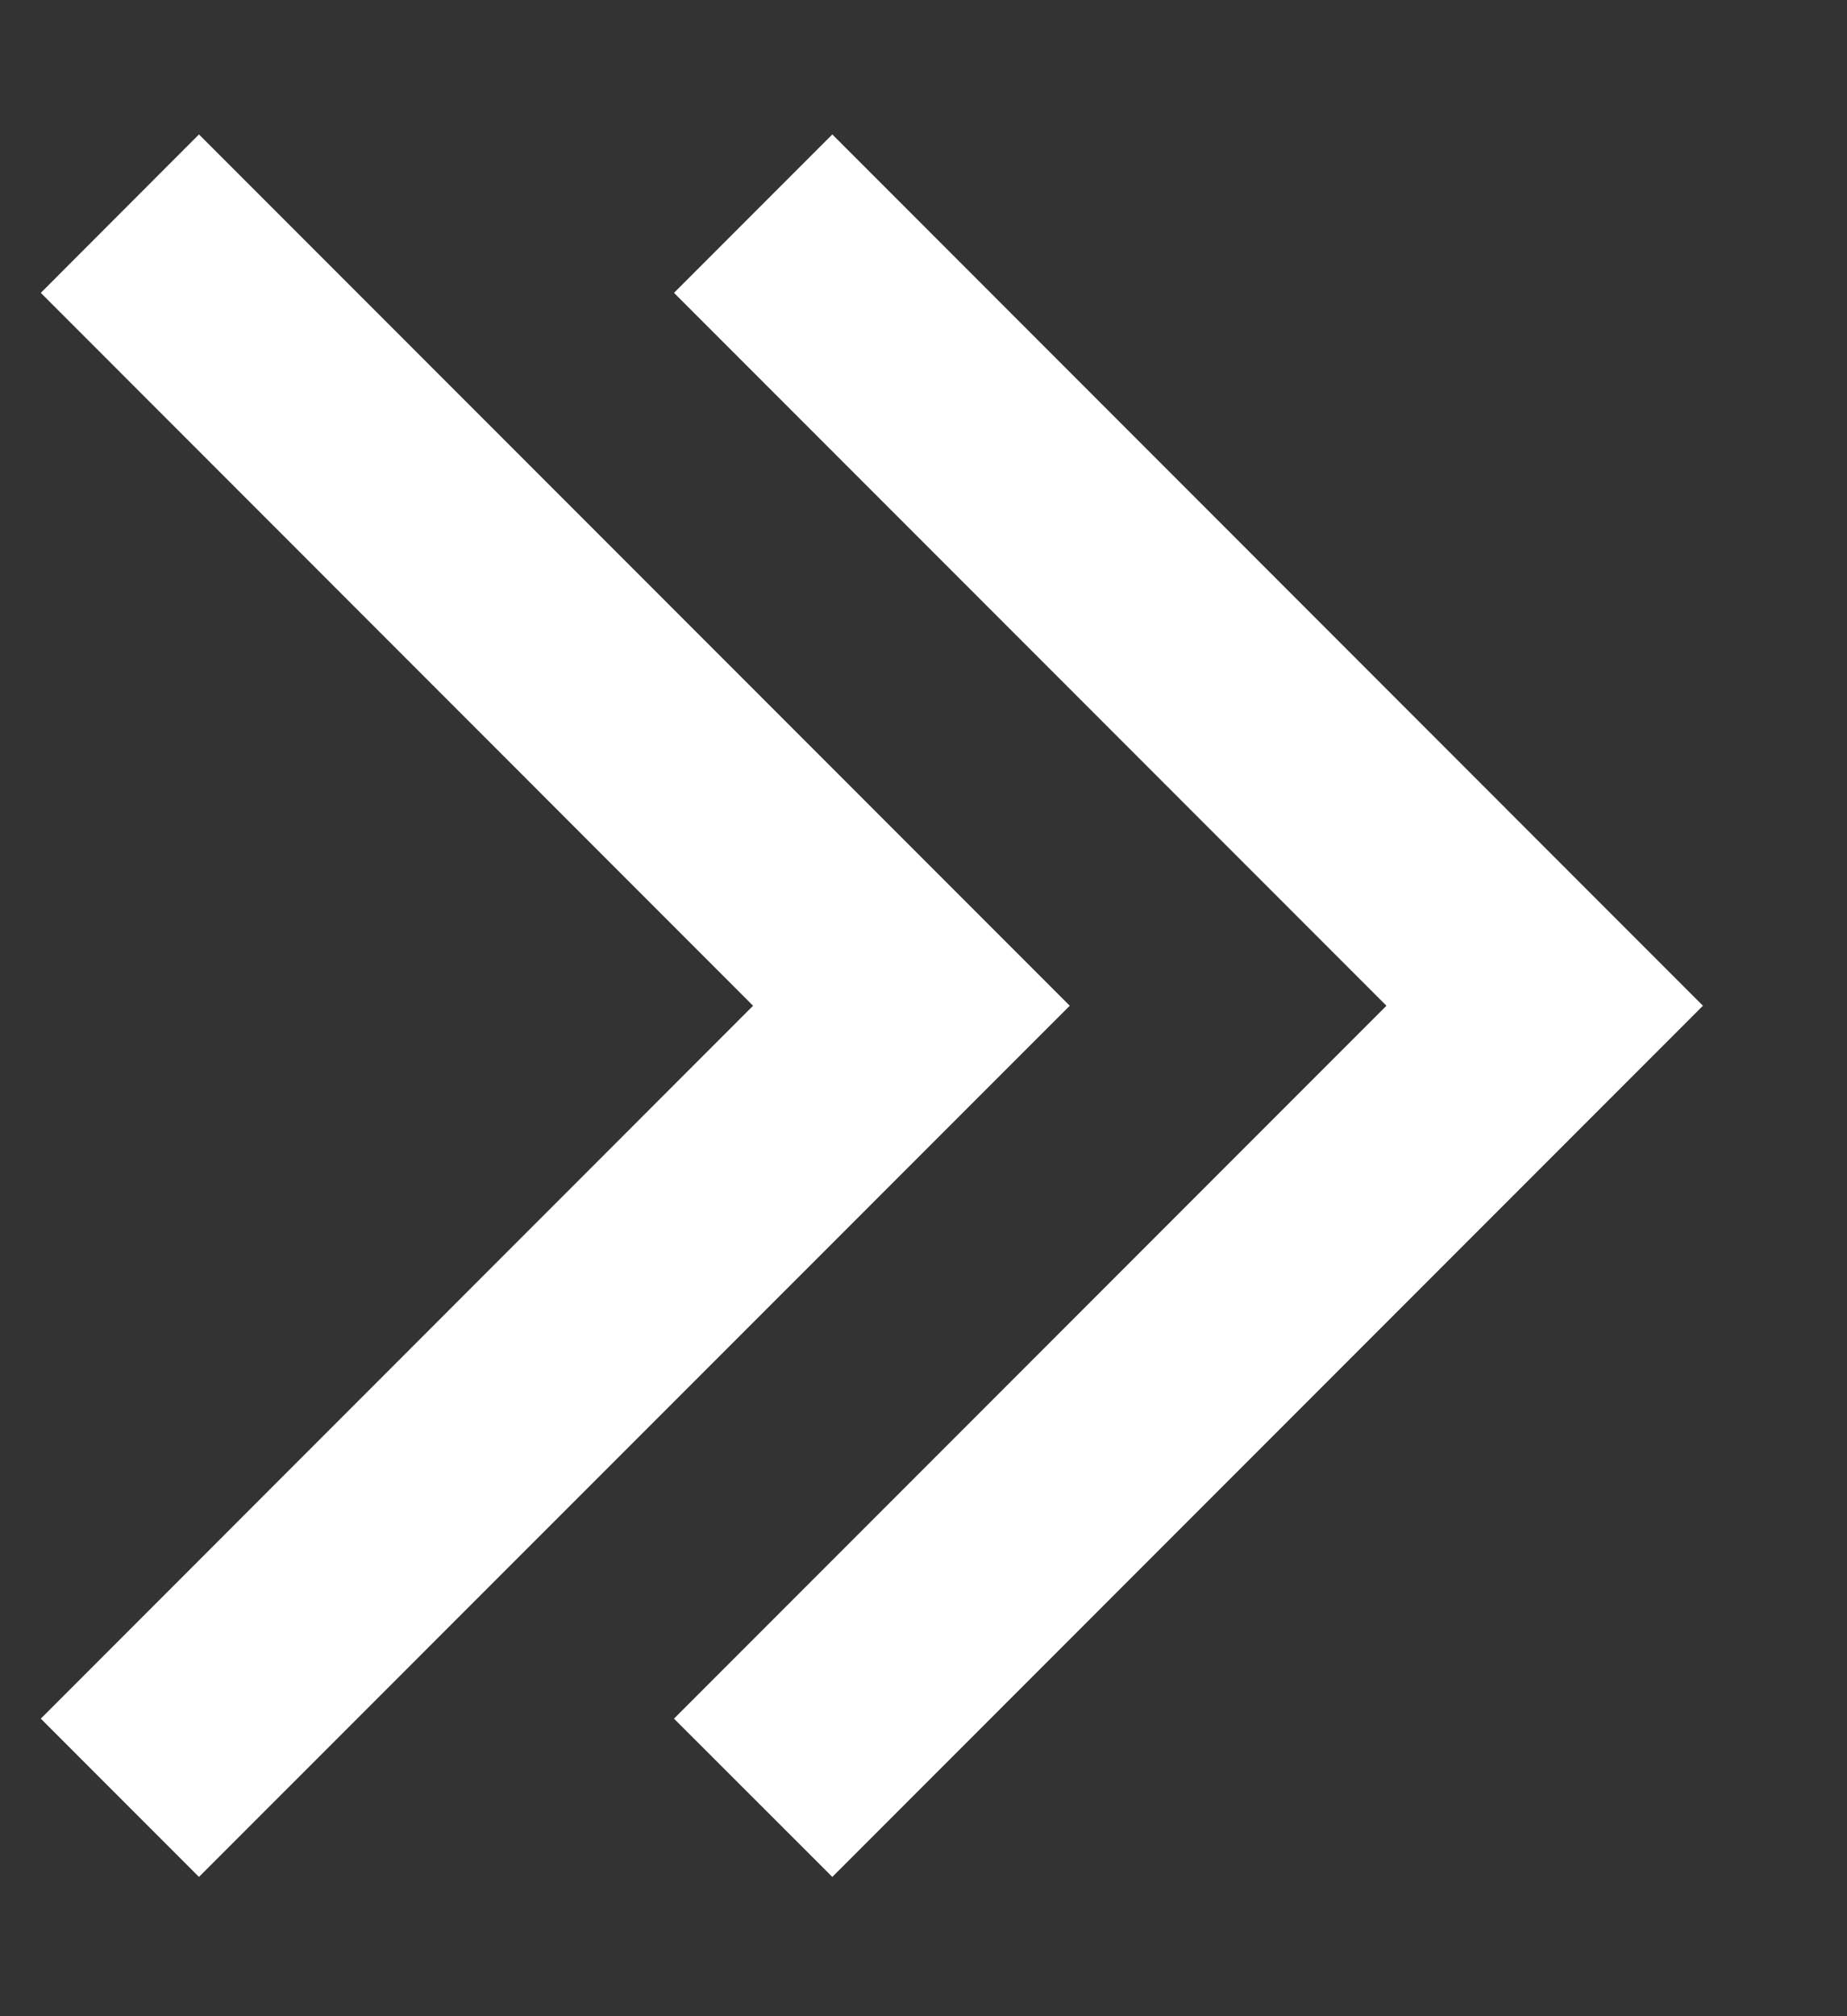 <svg width="11" height="12" viewBox="0 0 11 12" fill="none" xmlns="http://www.w3.org/2000/svg">
<rect x="0" y="0" width="11" height="12" fill="#333333" stroke="none"/>
<path fill-rule="evenodd" clip-rule="evenodd" d="M1.185 11.171L0.243 10.229L4.485 5.986L0.243 1.743L1.185 0.8L6.371 5.986L1.185 11.171ZM4.957 11.171L4.014 10.229L8.257 5.986L4.014 1.743L4.957 0.8L10.142 5.986L4.957 11.171Z" fill="white"/>
</svg>
